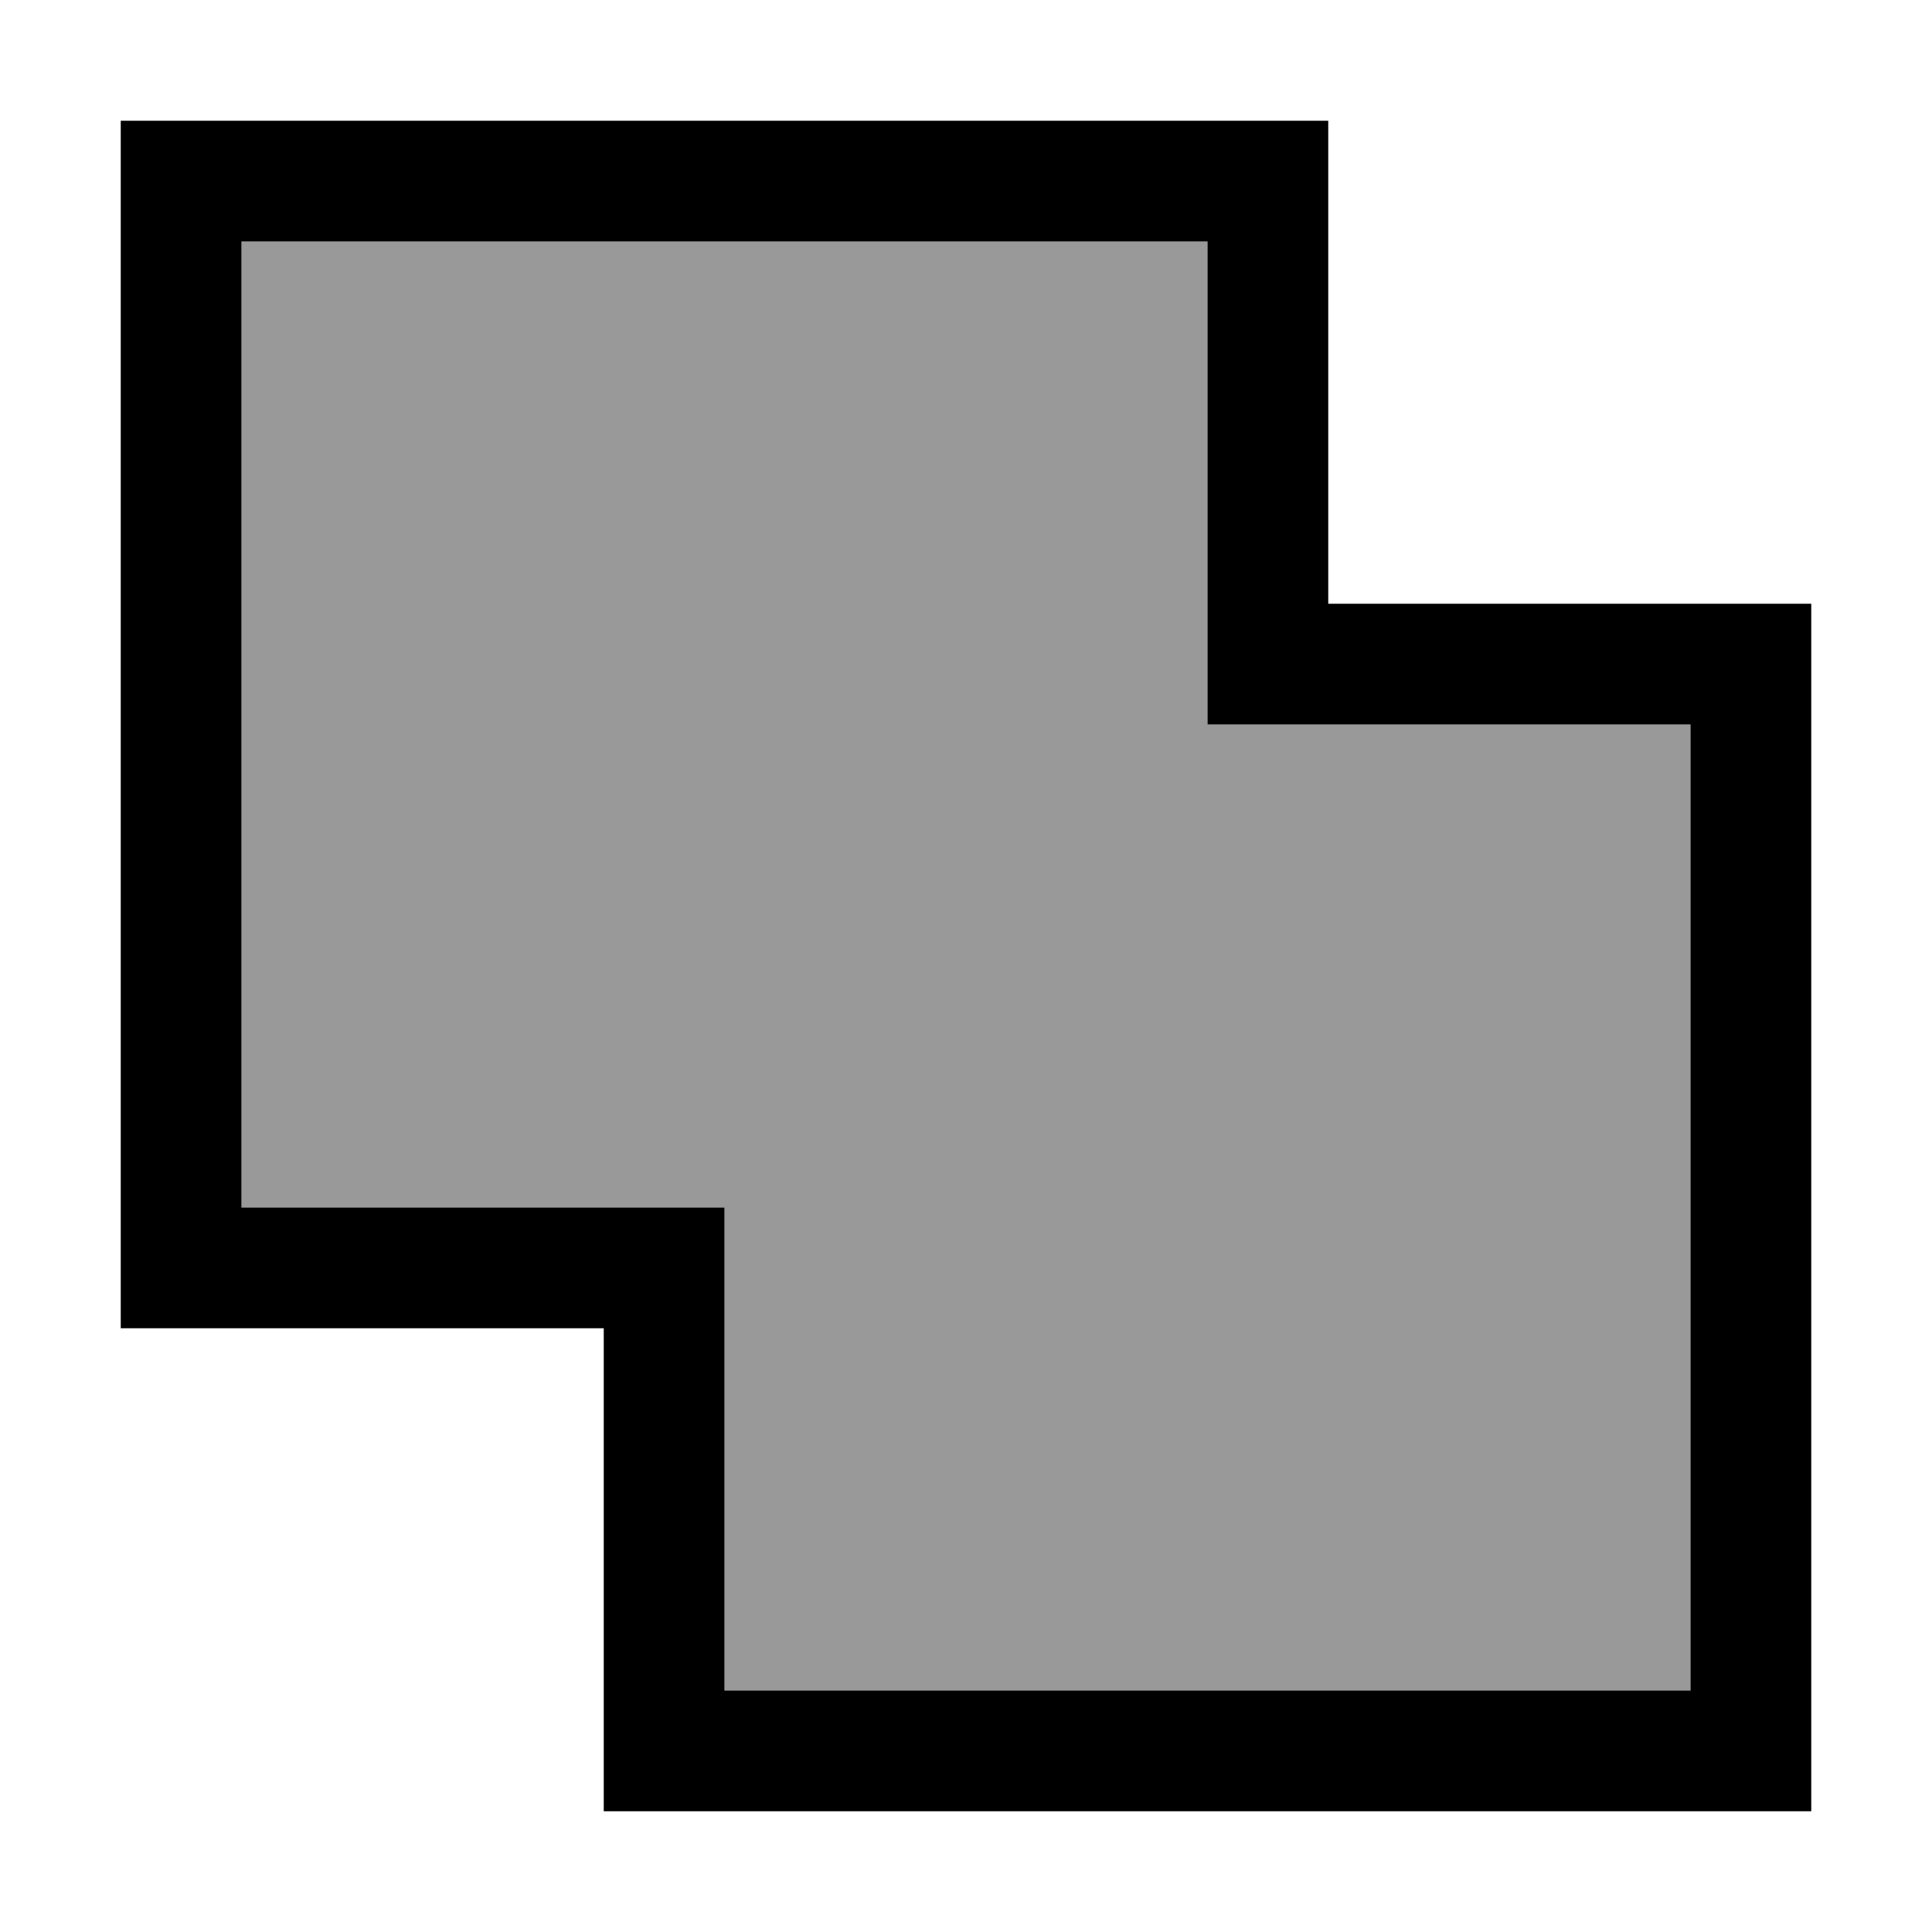 <svg width="16" height="16" viewBox="0 0 16 16" xmlns="http://www.w3.org/2000/svg"><style>@import '../colors.css';</style>
<path fill-rule="evenodd" clip-rule="evenodd" d="M1 1H11V5H15V15H5V11H1V1ZM2 2H10V6H14V14H6V10H2V2Z"/>
<path fill-rule="evenodd" clip-rule="evenodd" d="M10 2H2V10H6V14H14V6H10V2Z" fill-opacity="0.4"/>
</svg>
